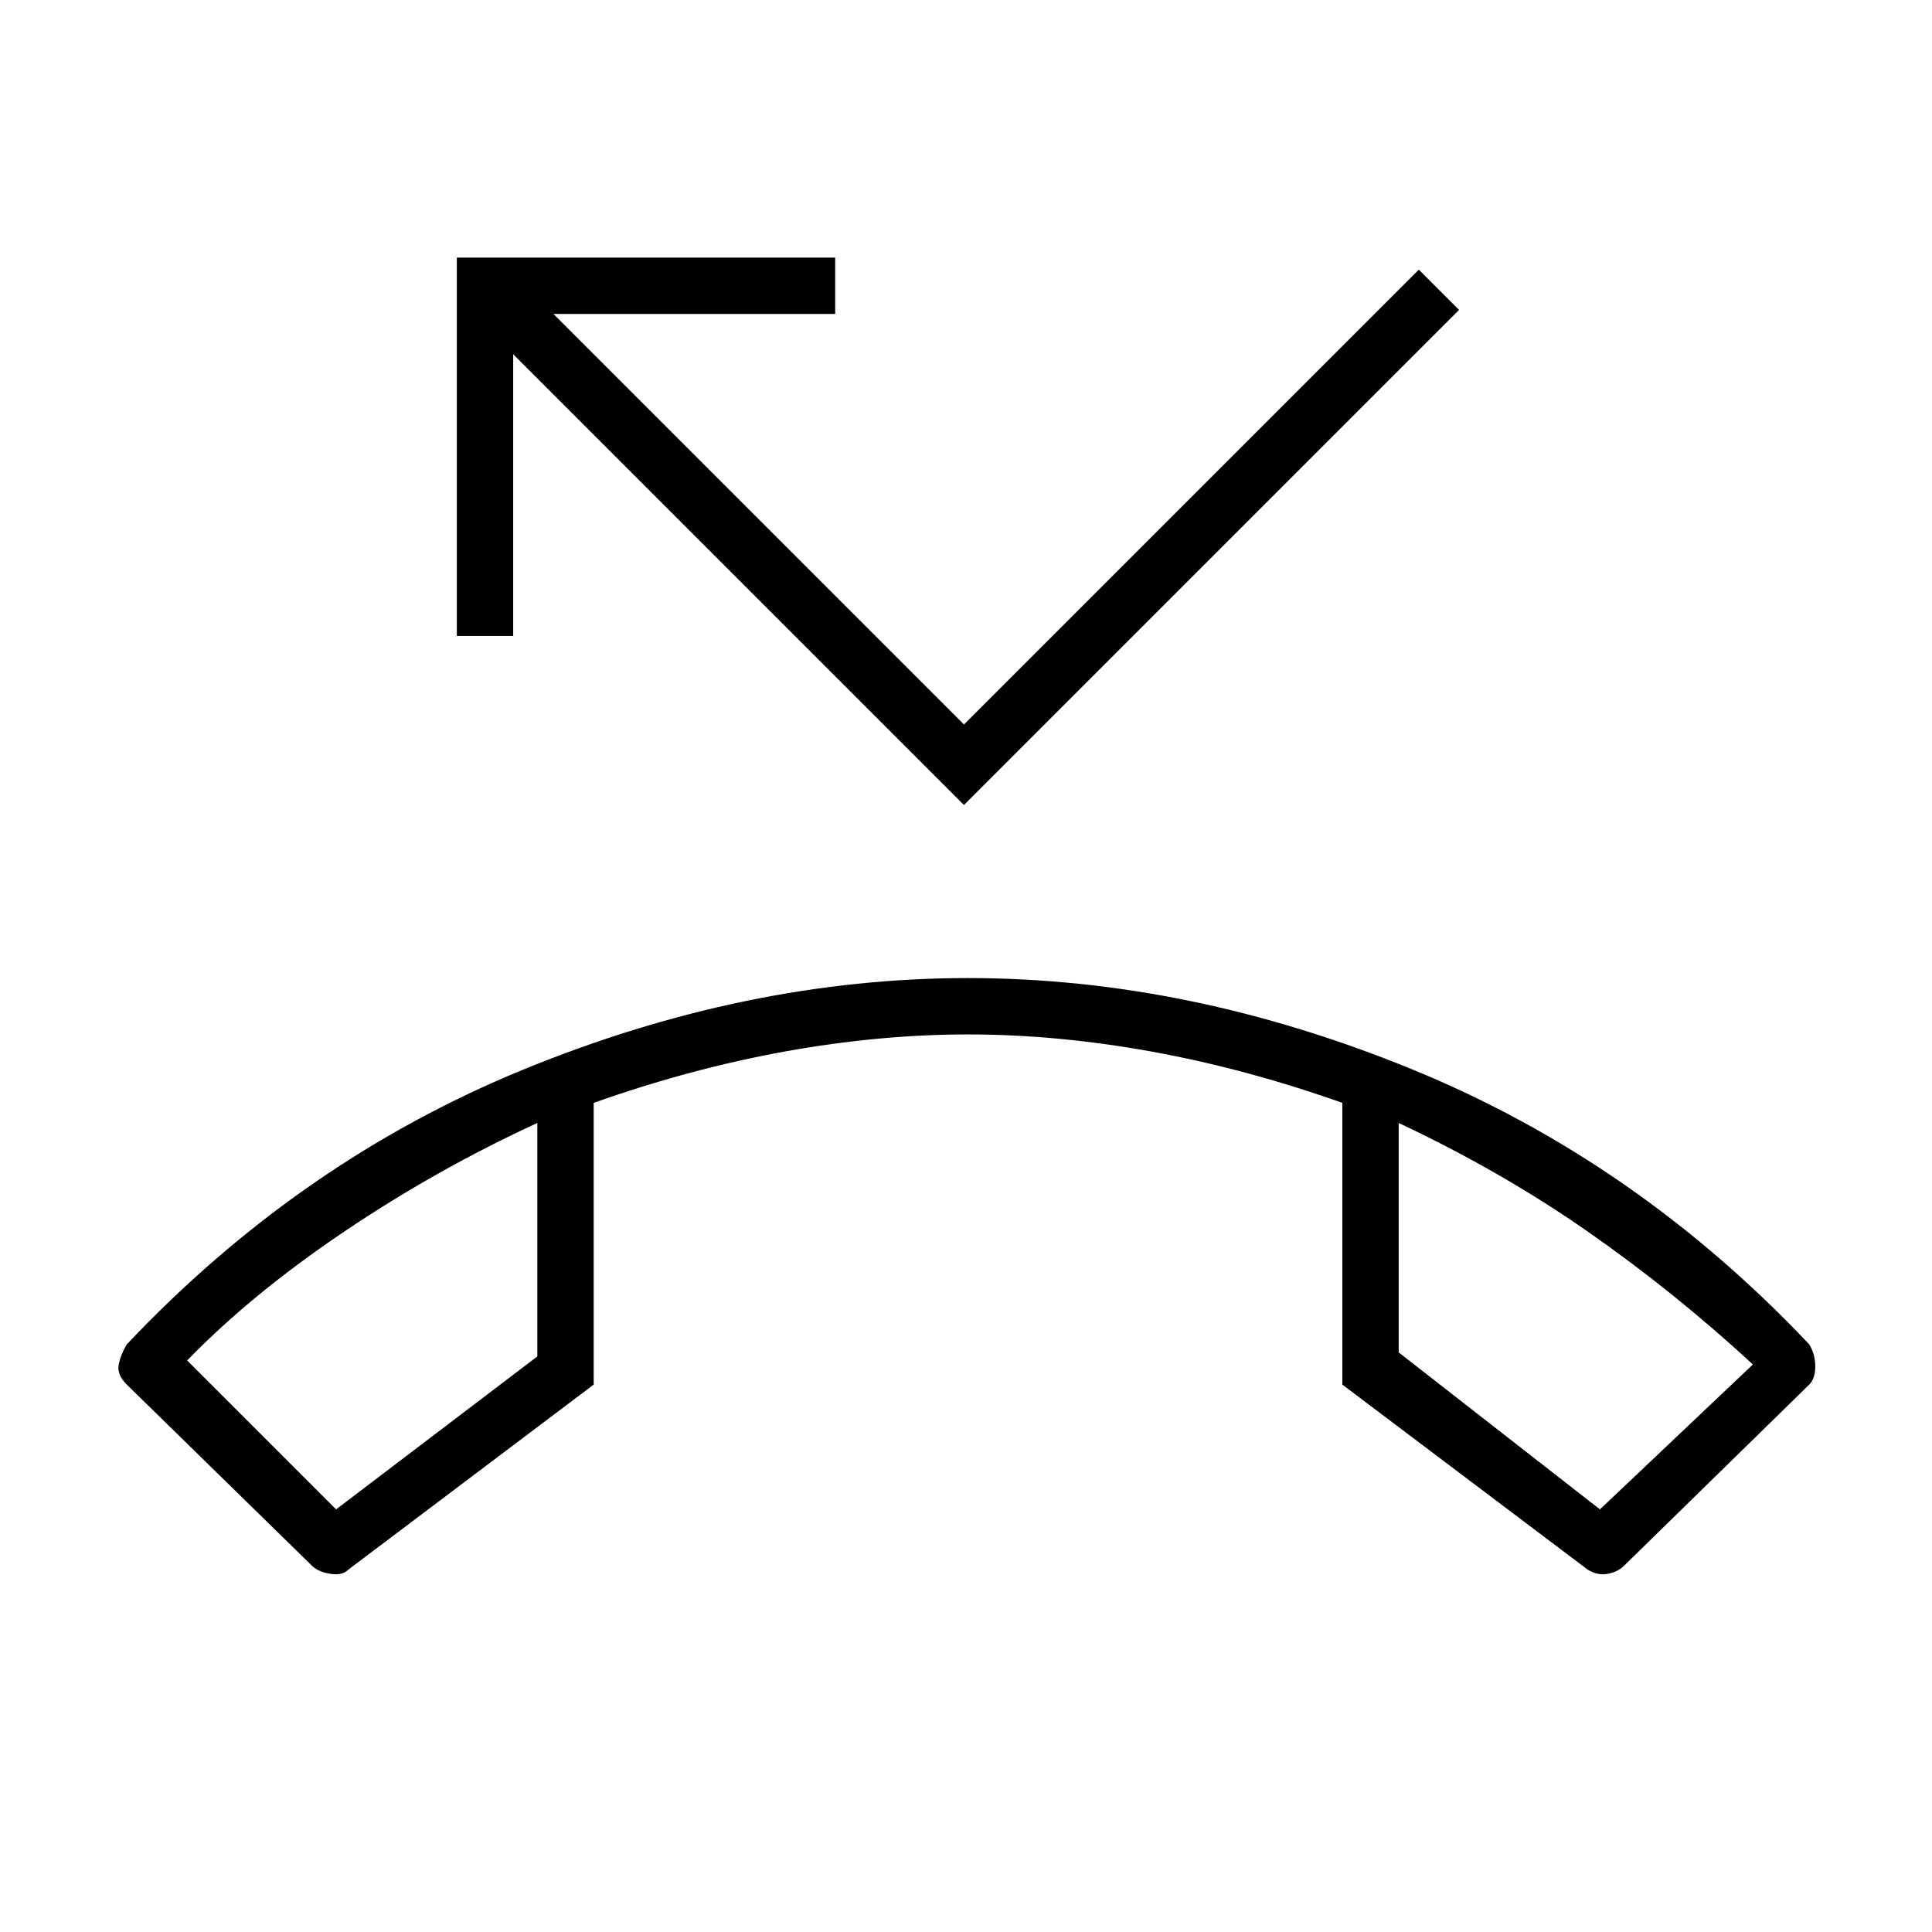 <svg xmlns="http://www.w3.org/2000/svg" height="24" width="24"><path d="M12.025 12.15q2.75 0 5.525 1.137 2.775 1.138 4.925 3.413.075.125.075.275 0 .15-.075.225l-2.3 2.25q-.075.075-.2.1-.125.025-.25-.05l-3.05-2.3v-3.5q-1.2-.425-2.375-.638-1.175-.212-2.275-.212-1.1 0-2.275.212-1.175.213-2.375.638v3.5l-3.05 2.3q-.075.075-.225.05-.15-.025-.225-.1l-2.3-2.25q-.125-.125-.1-.25.025-.125.1-.25 2.15-2.275 4.925-3.413 2.775-1.137 5.525-1.137Zm-7.85 6.6 2.5-1.9v-2.9q-1.25.575-2.4 1.35-1.15.775-1.95 1.6Zm15.7 0 1.9-1.8q-.975-.9-2.05-1.65-1.075-.75-2.35-1.35v2.85Zm-7.9-8.75-5.6-5.6v3.5h-.7V3.2h4.7v.7h-3.5l5.1 5.1 5.65-5.65.5.5Zm5.4 3.95Zm-10.7 0Z"/></svg>